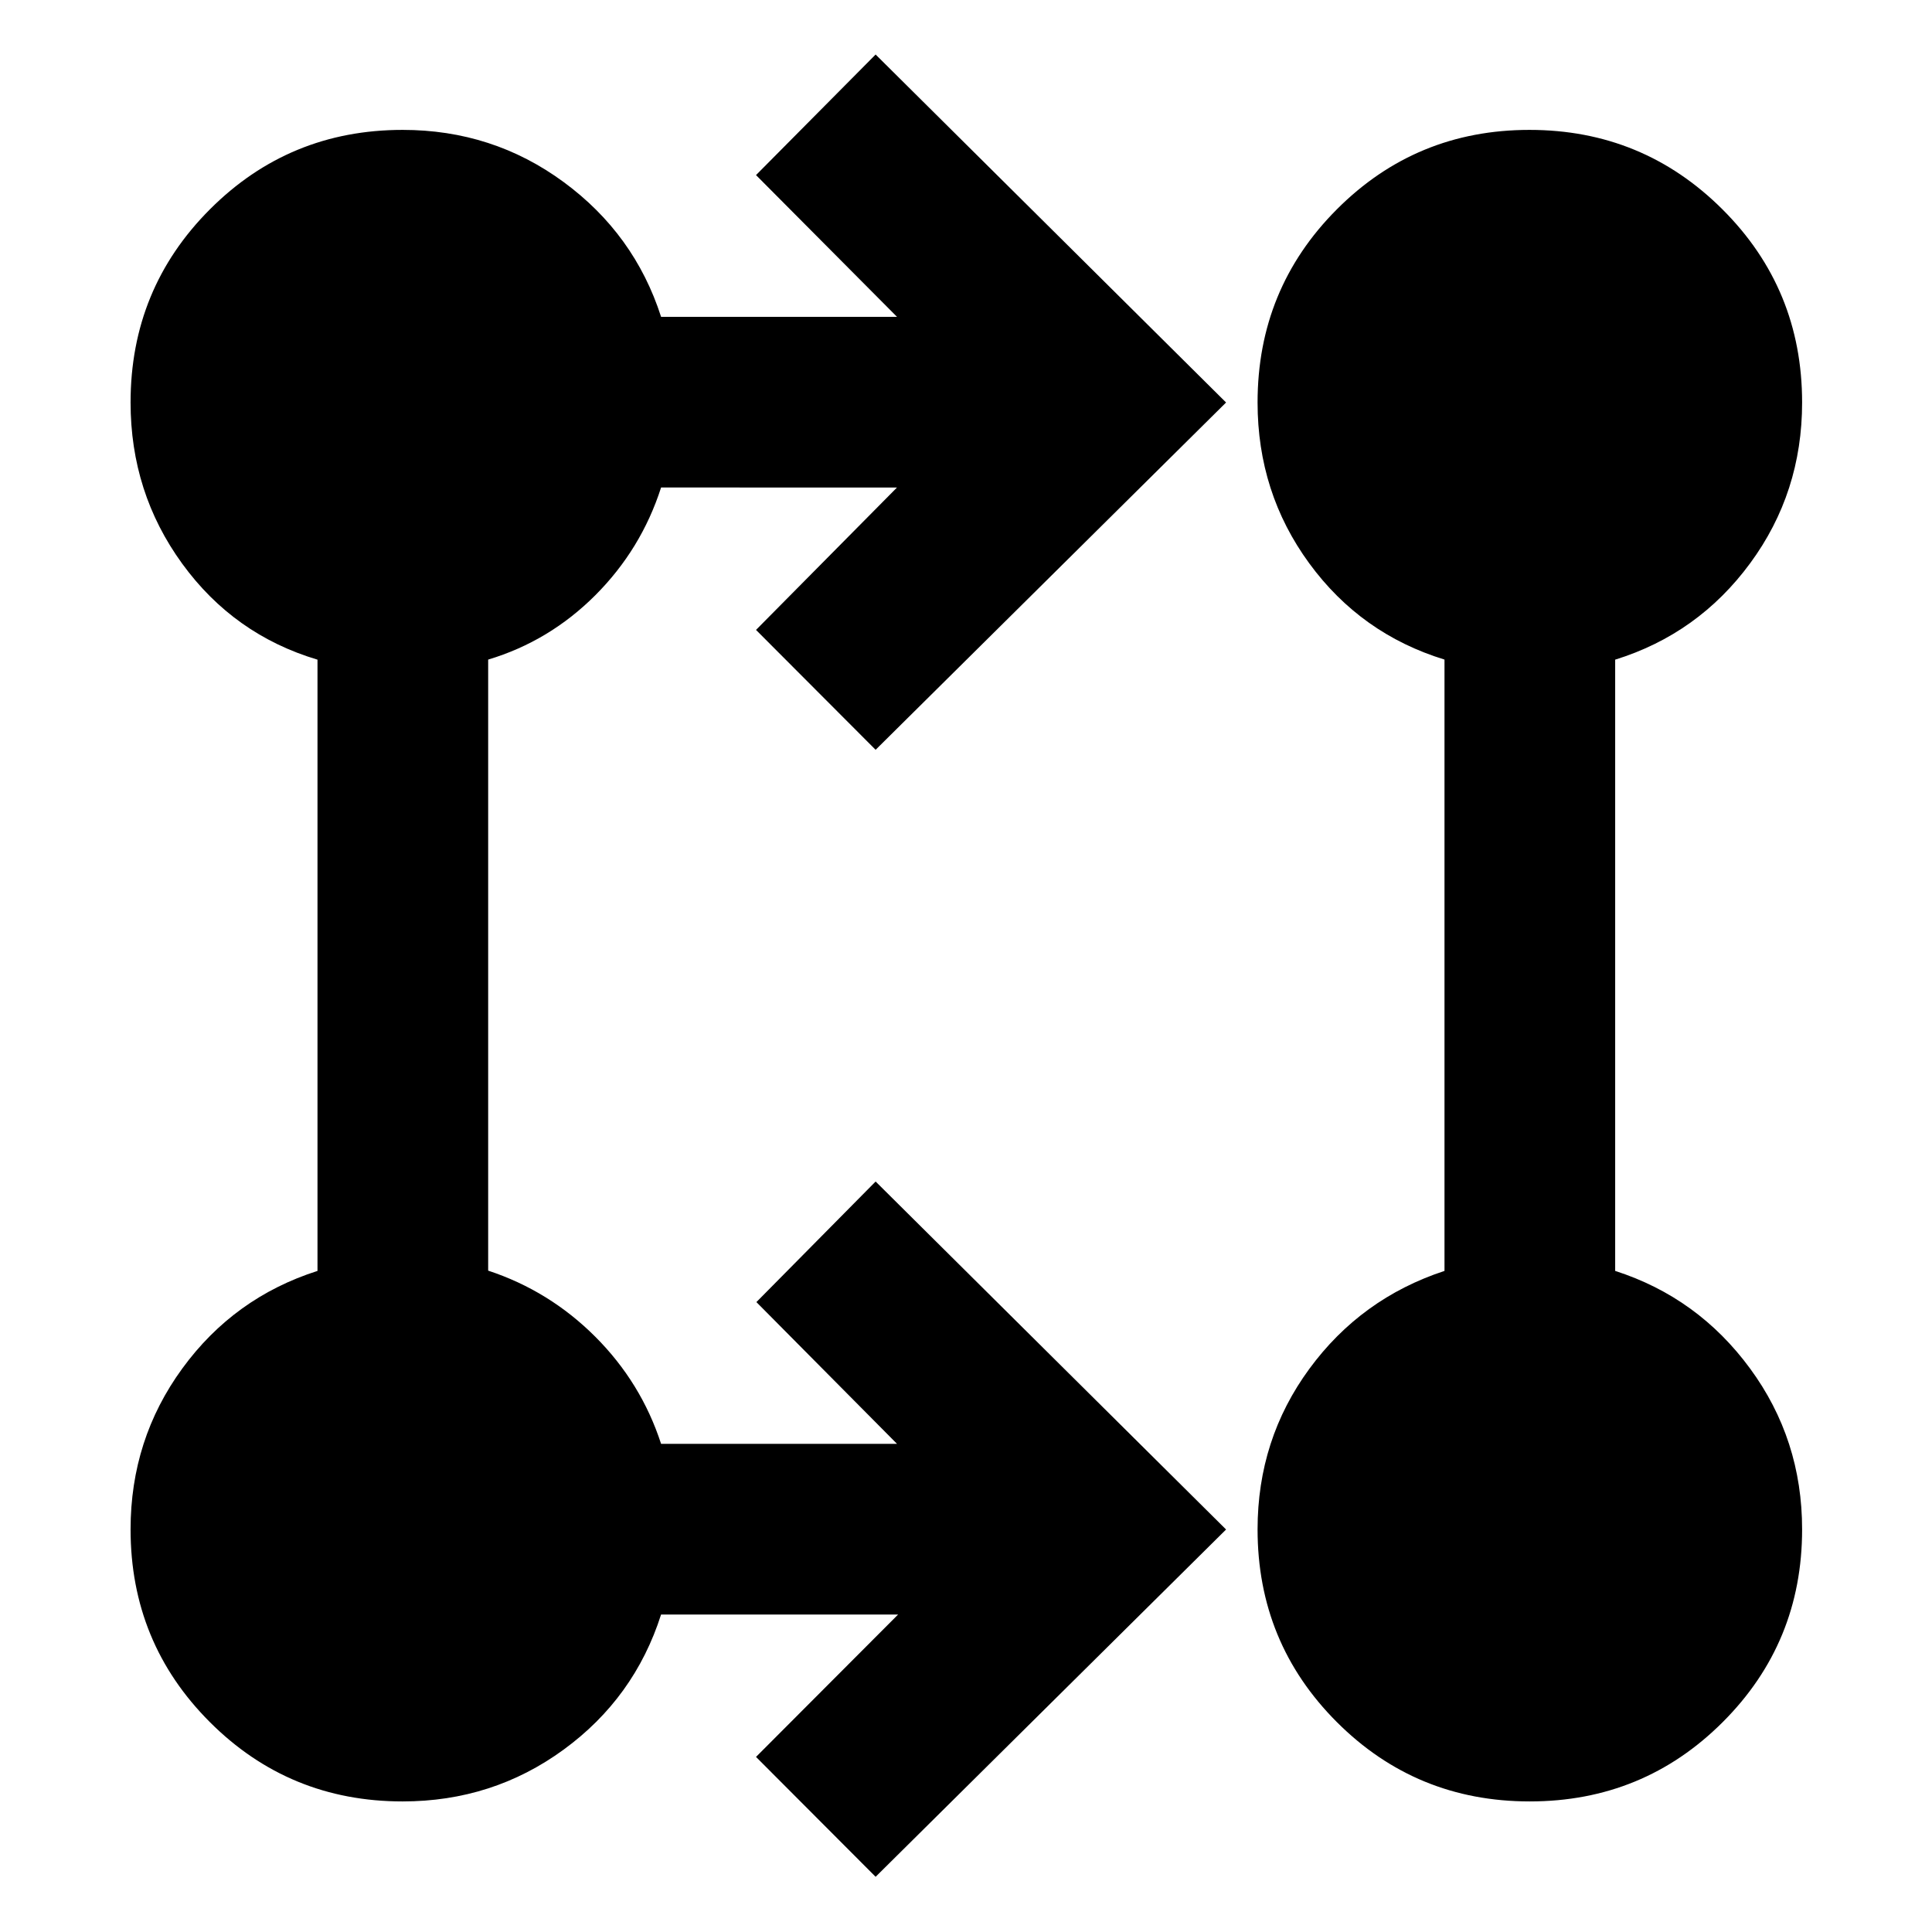 <svg xmlns="http://www.w3.org/2000/svg" height="40" viewBox="0 -960 960 960" width="40"><path d="M435.09-27.43 375.66-87l70.61-70.76H328.49q-13.23 41.46-48.47 67.17-35.23 25.71-79.95 25.71-56.37 0-95.78-39.41-39.41-39.41-39.41-95.78 0-44.72 25.71-79.95 25.71-35.24 67.17-48.47v-303.73q-41.58-12.41-67.23-47.7-25.65-35.29-25.65-80.1 0-56.47 39.41-95.95 39.41-39.49 95.78-39.49 44.72 0 79.95 25.88 35.24 25.88 48.47 67.01h117.22L375.66-873l59.43-59.91L609.23-760 435.09-587.43 375.66-647l70.05-70.76H328.49q-9.87 30.71-32.7 53.55-22.84 22.83-53.22 31.96v303.62q30.38 10.01 53.22 32.84 22.83 22.84 32.7 53.22h117.22L375.85-313l59.24-59.91L609.23-200 435.09-27.43Zm325.04-37.45q-56.43 0-95.84-39.41-39.41-39.42-39.41-95.79 0-44.67 25.71-79.73t67.17-48.68v-303.77q-41.58-12.77-67.23-47.86-25.65-35.09-25.65-79.88 0-56.48 39.38-95.97t95.71-39.49q56.33 0 95.91 39.49T895.46-760q0 44.79-25.82 79.88-25.82 35.09-67.07 47.9v303.73q41.13 13.23 67.01 48.47 25.88 35.23 25.88 79.95 0 56.37-39.45 95.78-39.45 39.41-95.88 39.41Z"/></svg>